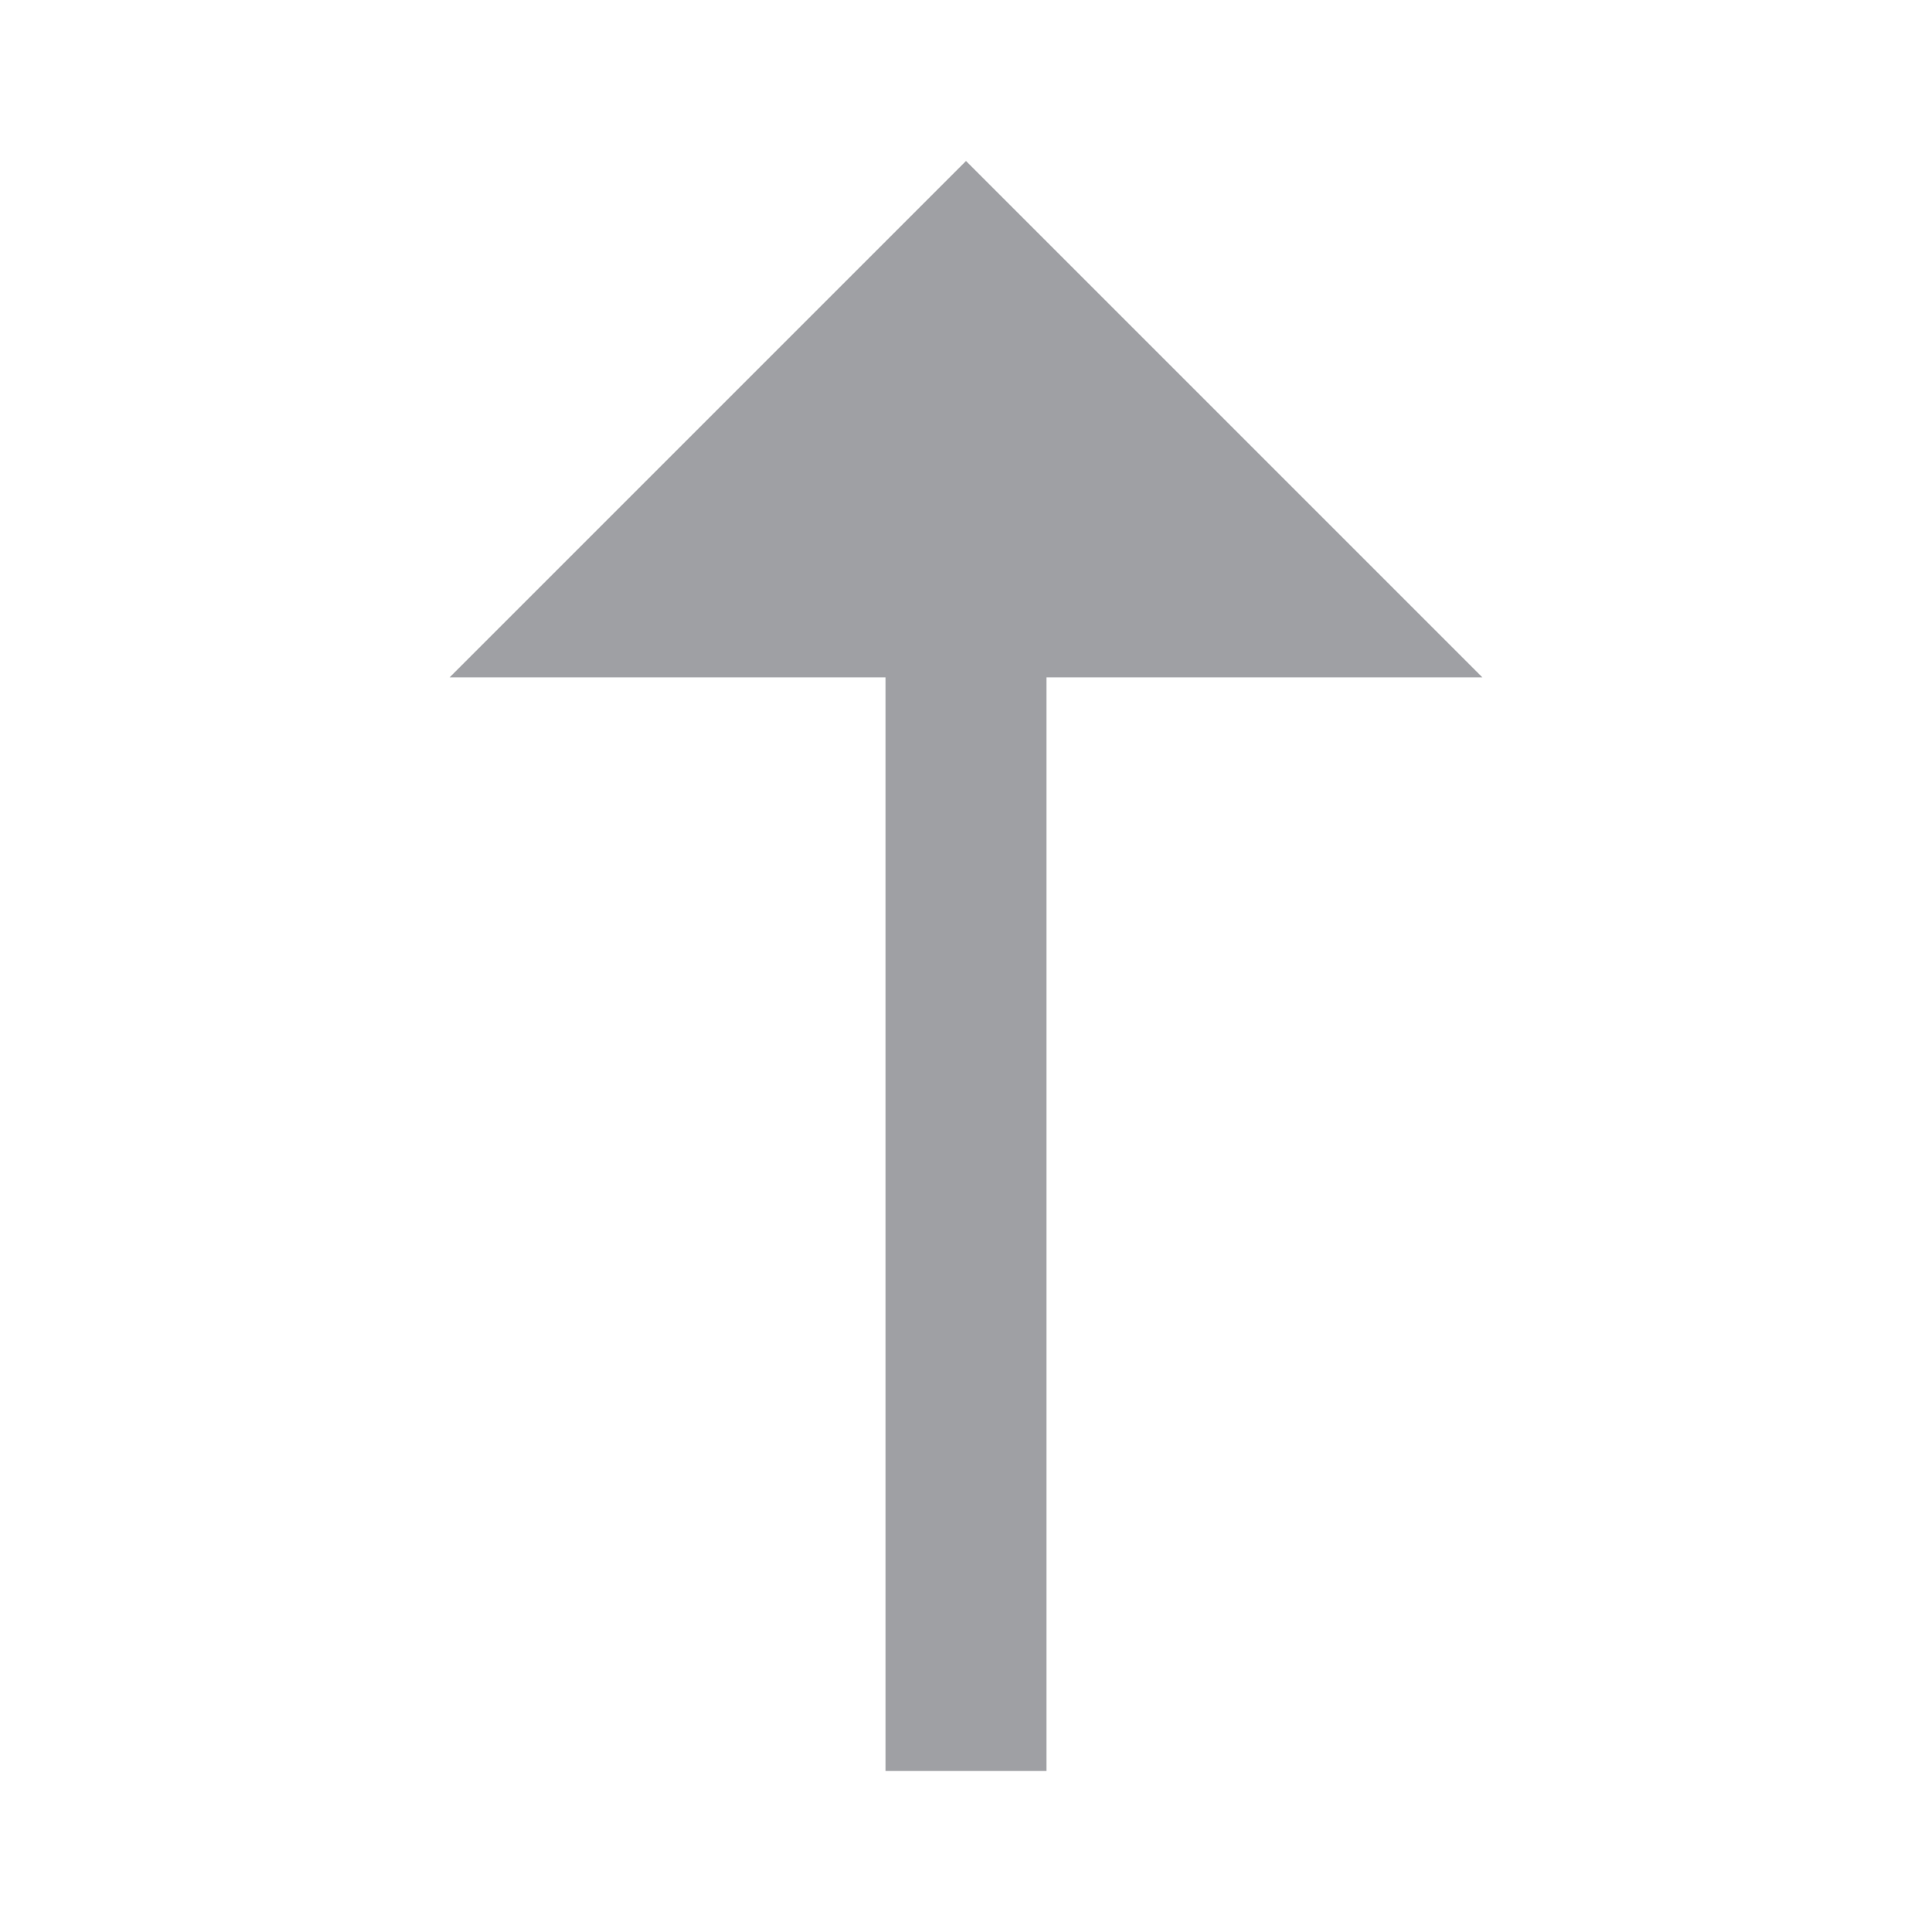<svg xmlns="http://www.w3.org/2000/svg" viewBox="0 0 24 24" width="64" height="64" fill="rgba(159,160,164,1)"><path d="M11 22L13 22L13 8.414L18.414 8.414L12 2L5.586 8.414L11 8.414L11 22Z"></path></svg>